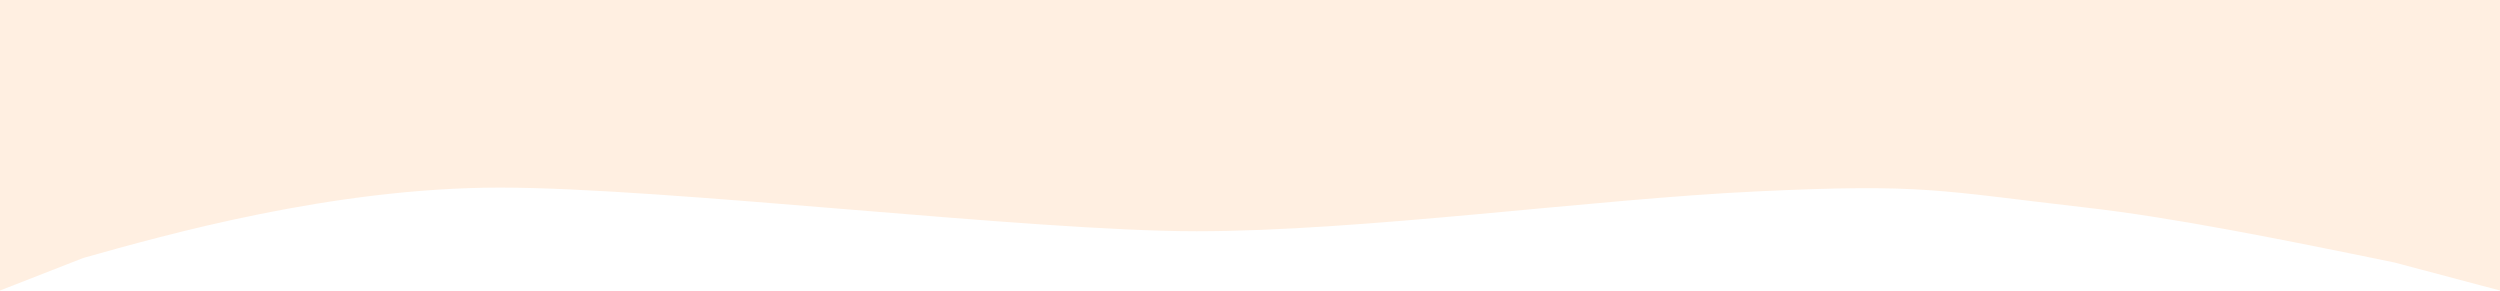 <svg  viewBox="0 0 1919 223" preserveAspectRatio="none" fill="none" xmlns="http://www.w3.org/2000/svg">
<path fill-rule="evenodd" clip-rule="evenodd" d="M0 223L63.967 198C127.933 180 255.867 144 383.8 144C511.733 144 790.588 177.5 918.521 177.5C1046.45 177.5 1221.36 152.884 1349.3 146.884C1477.23 140.884 1487.01 146.249 1601.67 159.384C1667.13 166.884 1748.09 183 1838.04 201.5L1919 223V0H1855.03C1791.07 0 1663.13 0 1535.2 0C1407.27 0 1279.33 0 1151.4 0C1023.47 0 895.533 0 767.6 0C639.667 0 511.733 0 383.8 0C255.867 0 127.933 0 63.967 0H0V223Z" fill="#FFB26B" fill-opacity="0.2"/>
</svg>
